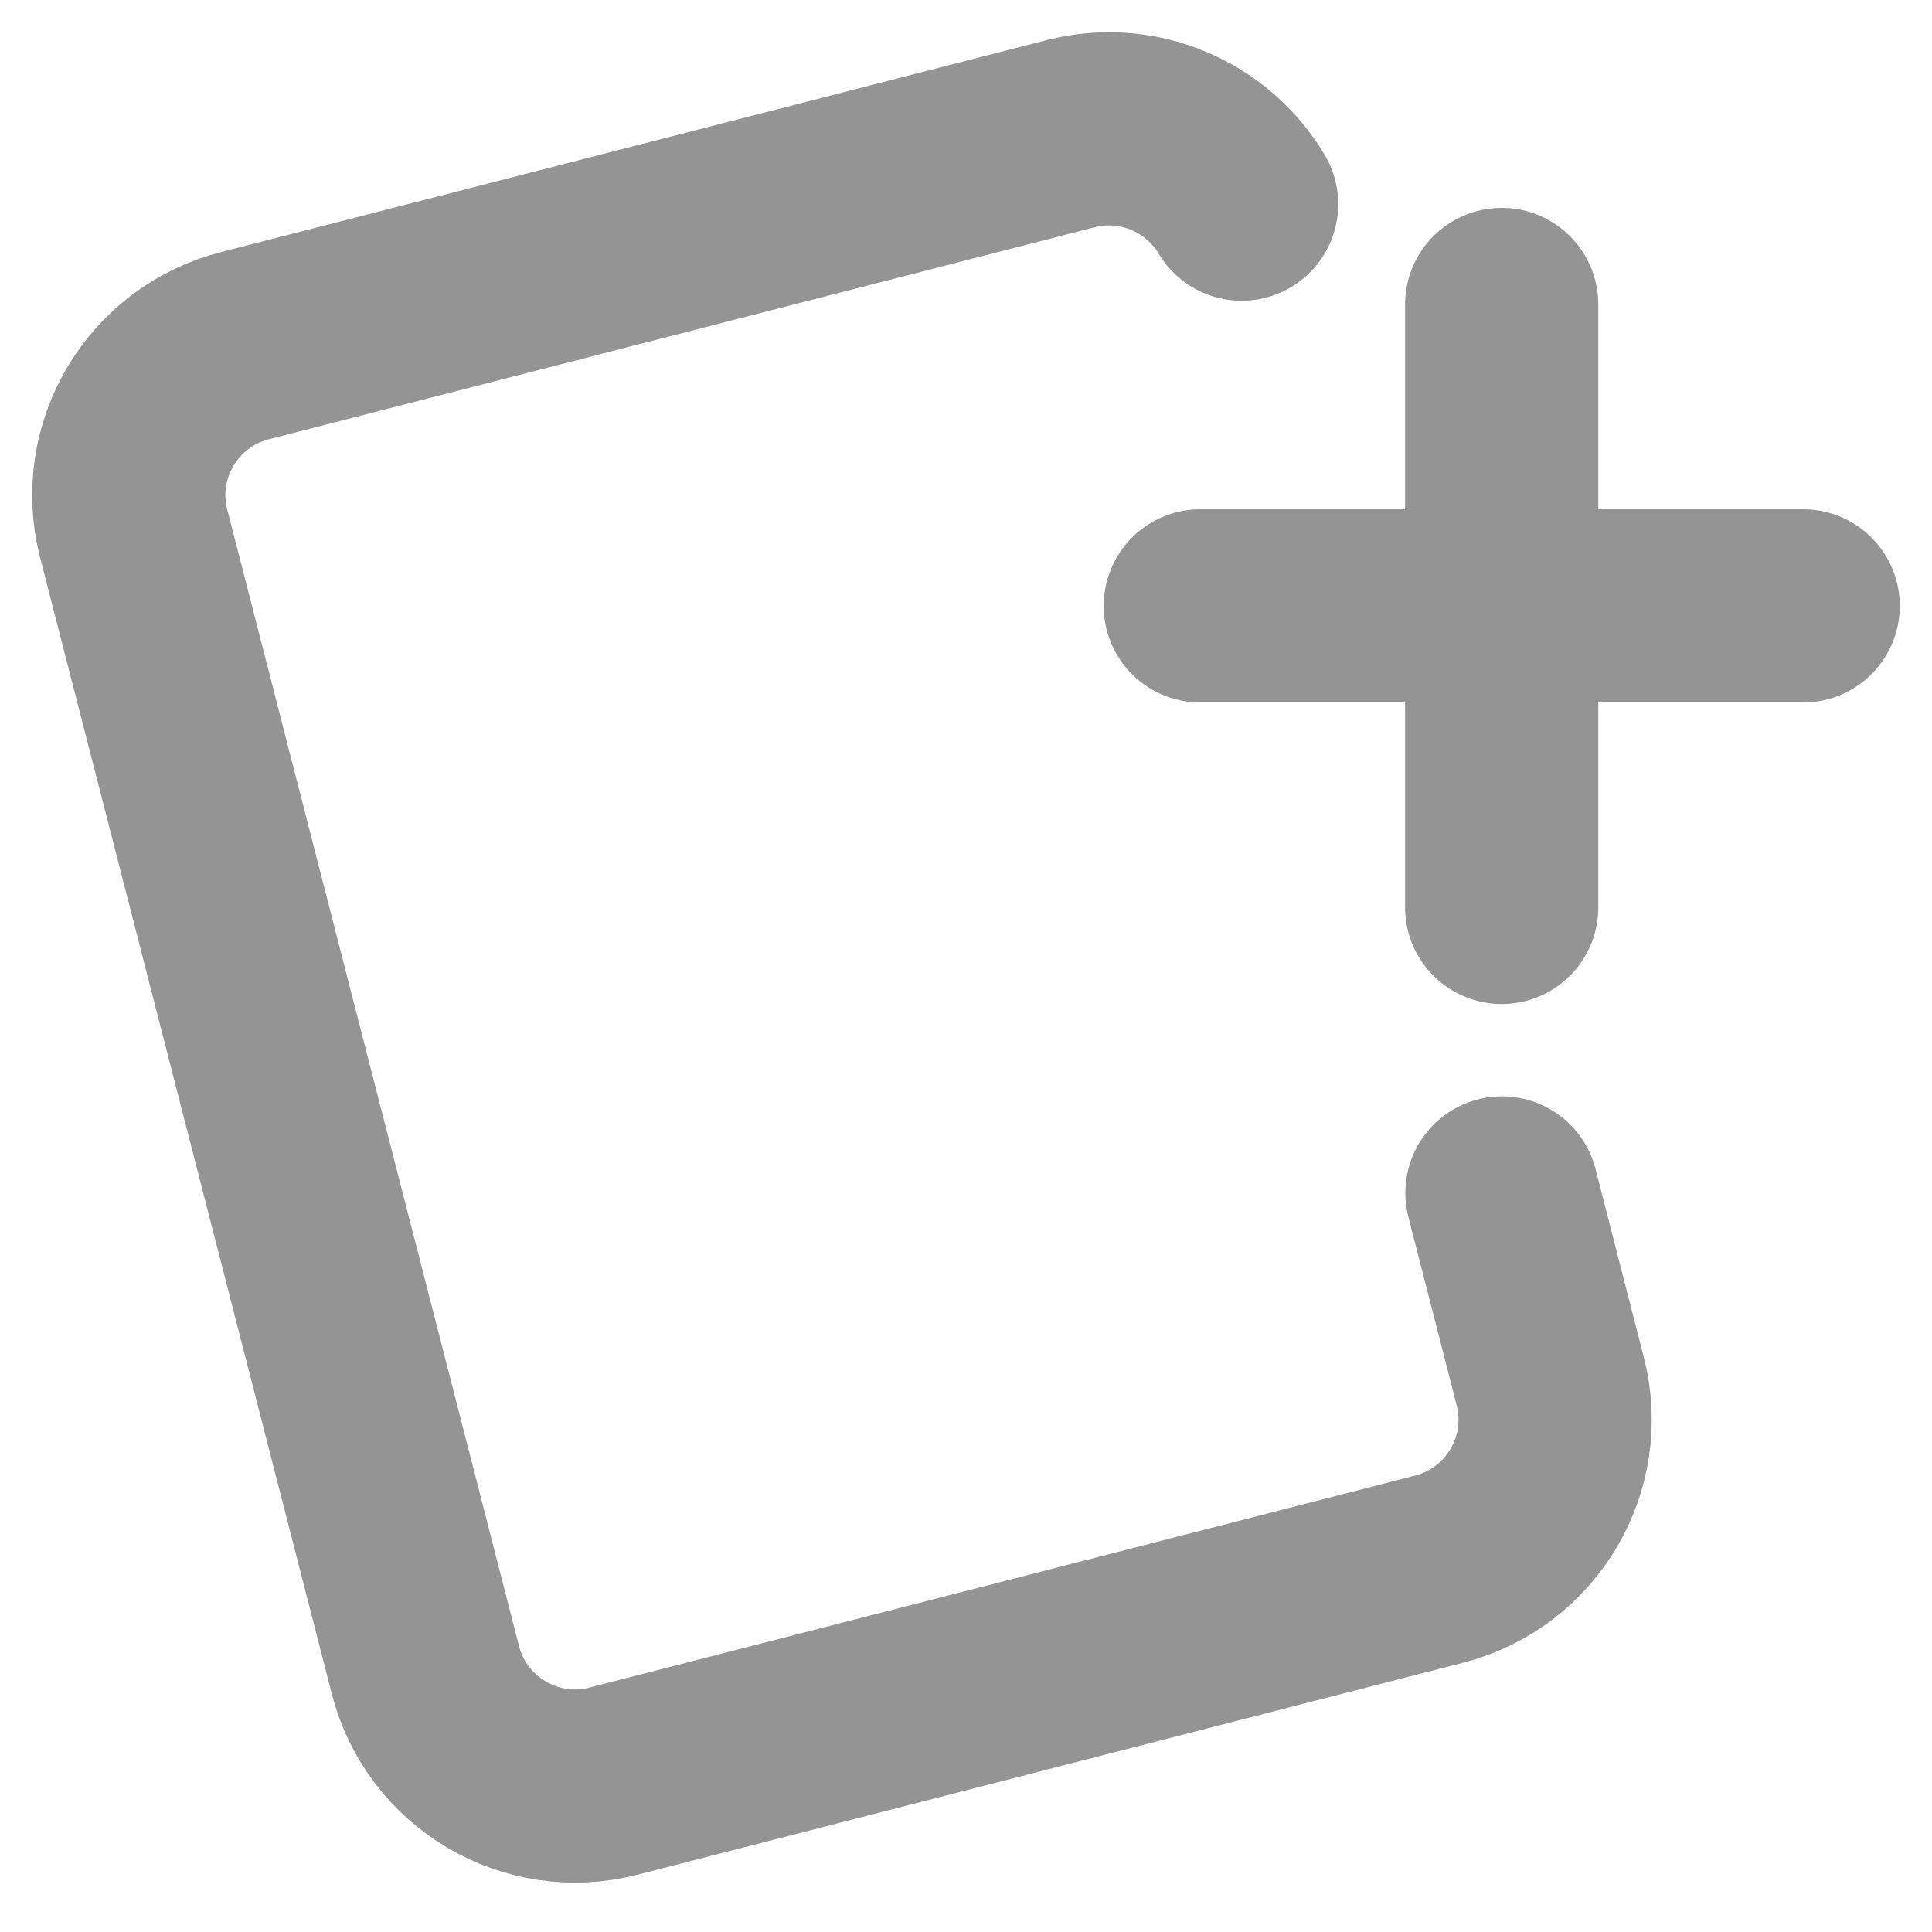 <svg width="15" height="15" viewBox="0 0 15 15" fill="none" xmlns="http://www.w3.org/2000/svg">
<path d="M11.661 9.262L12.036 10.724C12.201 11.365 11.814 12.018 11.173 12.183L4.762 13.829C4.121 13.993 3.468 13.607 3.303 12.966L1.038 4.143C0.873 3.502 1.26 2.848 1.901 2.684L8.312 1.038C8.839 0.903 9.374 1.14 9.64 1.585M11.659 7.045V2.364M9.319 4.704H14" stroke="#949494" stroke-width="1.5" stroke-linecap="round" stroke-linejoin="round"/>
</svg>

